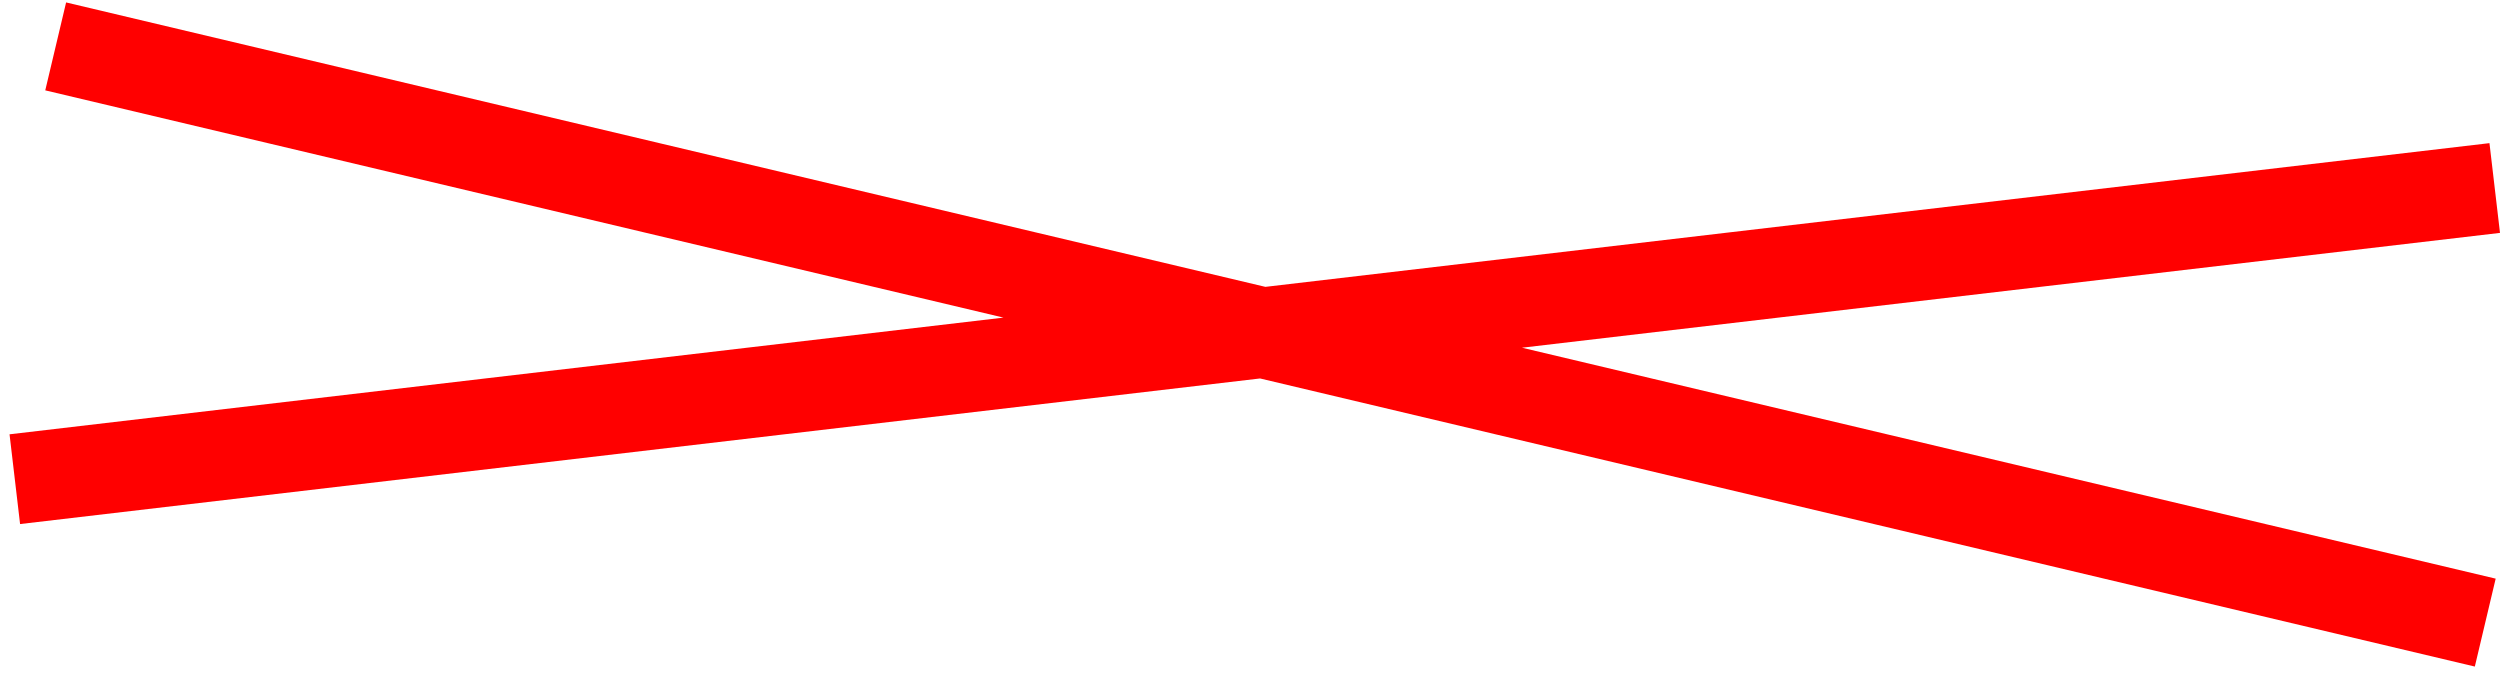 <svg width="249" height="67" viewBox="0 0 249 67" fill="none" xmlns="http://www.w3.org/2000/svg">
<path d="M1.475 47.726L248.475 18.726M5.546 4.621L247.531 62.011" stroke="#FF0000" stroke-width="9"/>
</svg>
